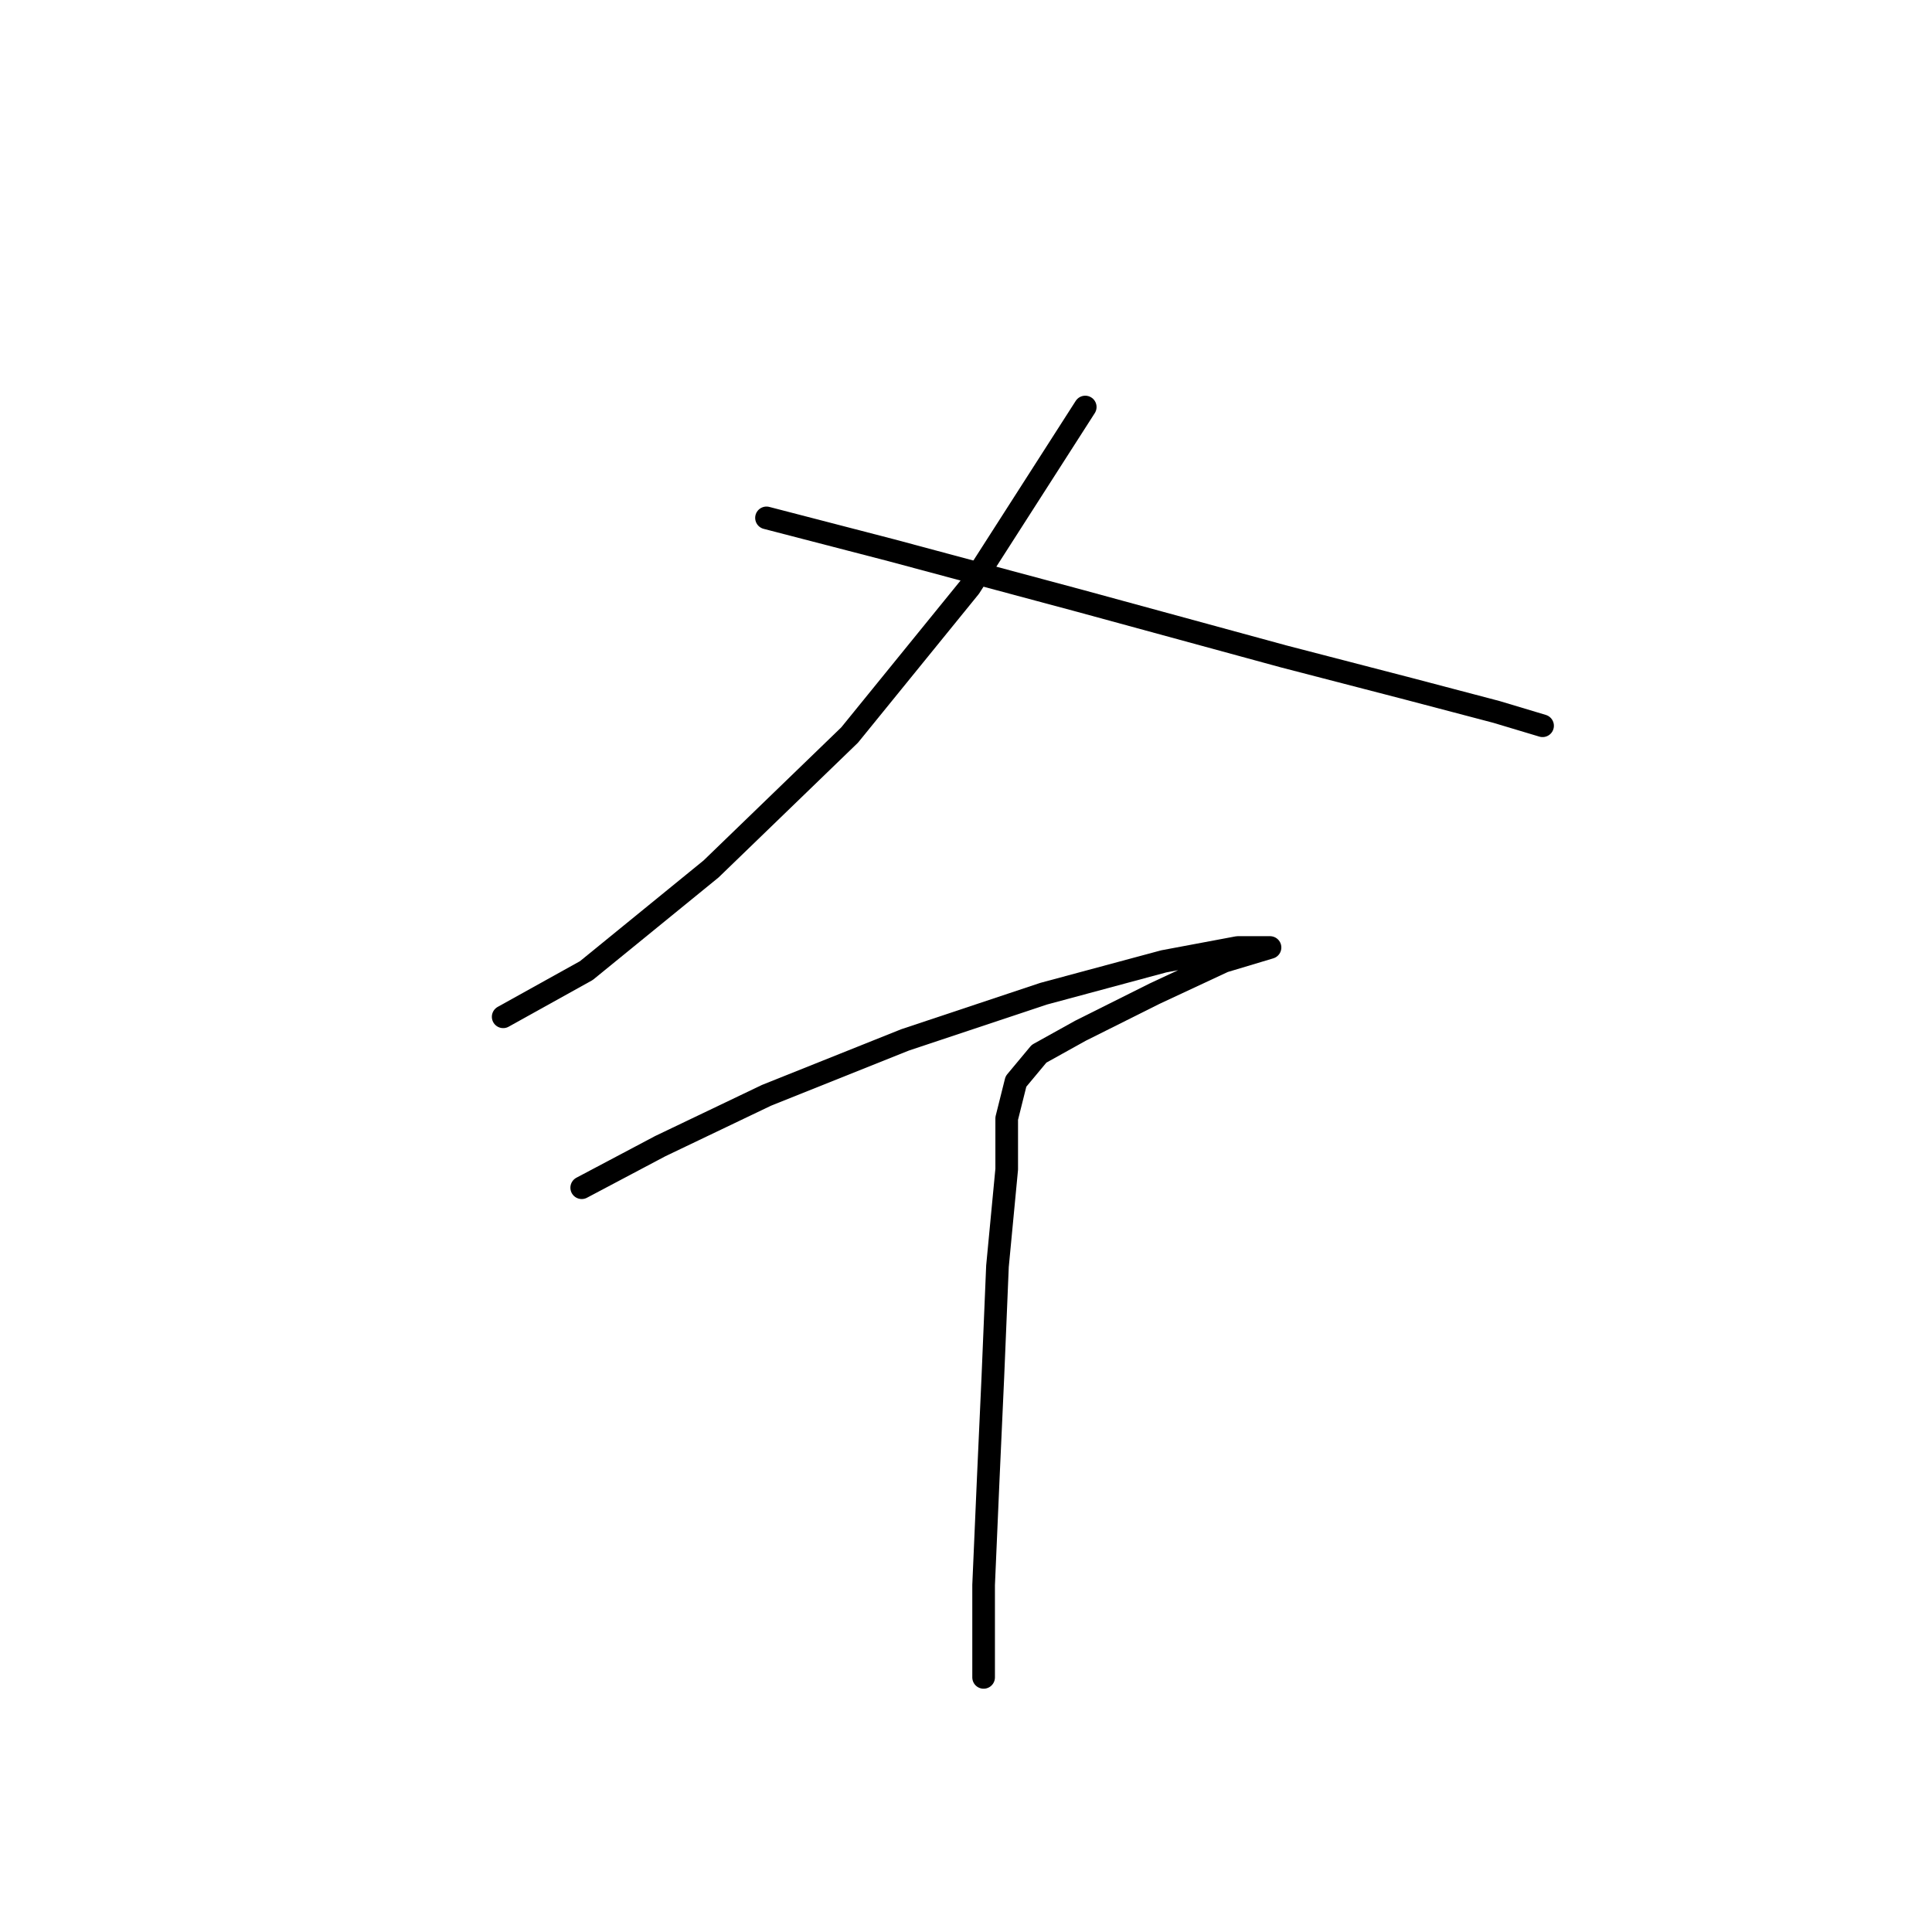 <?xml version="1.0" standalone="no"?>
    <svg width="256" height="256" xmlns="http://www.w3.org/2000/svg" version="1.1">
    <polyline stroke="black" stroke-width="3" stroke-linecap="round" fill="transparent" stroke-linejoin="round" points="143.8 53.932 128.497 77.804 112.582 97.392 94.219 115.143 77.692 128.61 66.674 134.731 66.674 134.731 " />
        <polyline stroke="black" stroke-width="3" stroke-linecap="round" fill="transparent" stroke-linejoin="round" points="101.564 68.622 118.091 72.907 143.188 79.64 170.121 86.986 186.648 91.271 198.278 94.331 204.399 96.168 204.399 96.168 " />
        <polyline stroke="black" stroke-width="3" stroke-linecap="round" fill="transparent" stroke-linejoin="round" points="77.08 157.379 87.486 151.87 101.564 145.137 119.928 137.791 138.291 131.67 154.206 127.385 164 125.549 168.285 125.549 162.164 127.385 152.982 131.67 143.188 136.567 137.679 139.628 134.619 143.3 133.394 148.197 133.394 154.93 132.17 167.785 131.558 182.475 130.946 195.942 130.334 210.021 130.334 222.263 130.334 222.263 " />
        </svg>